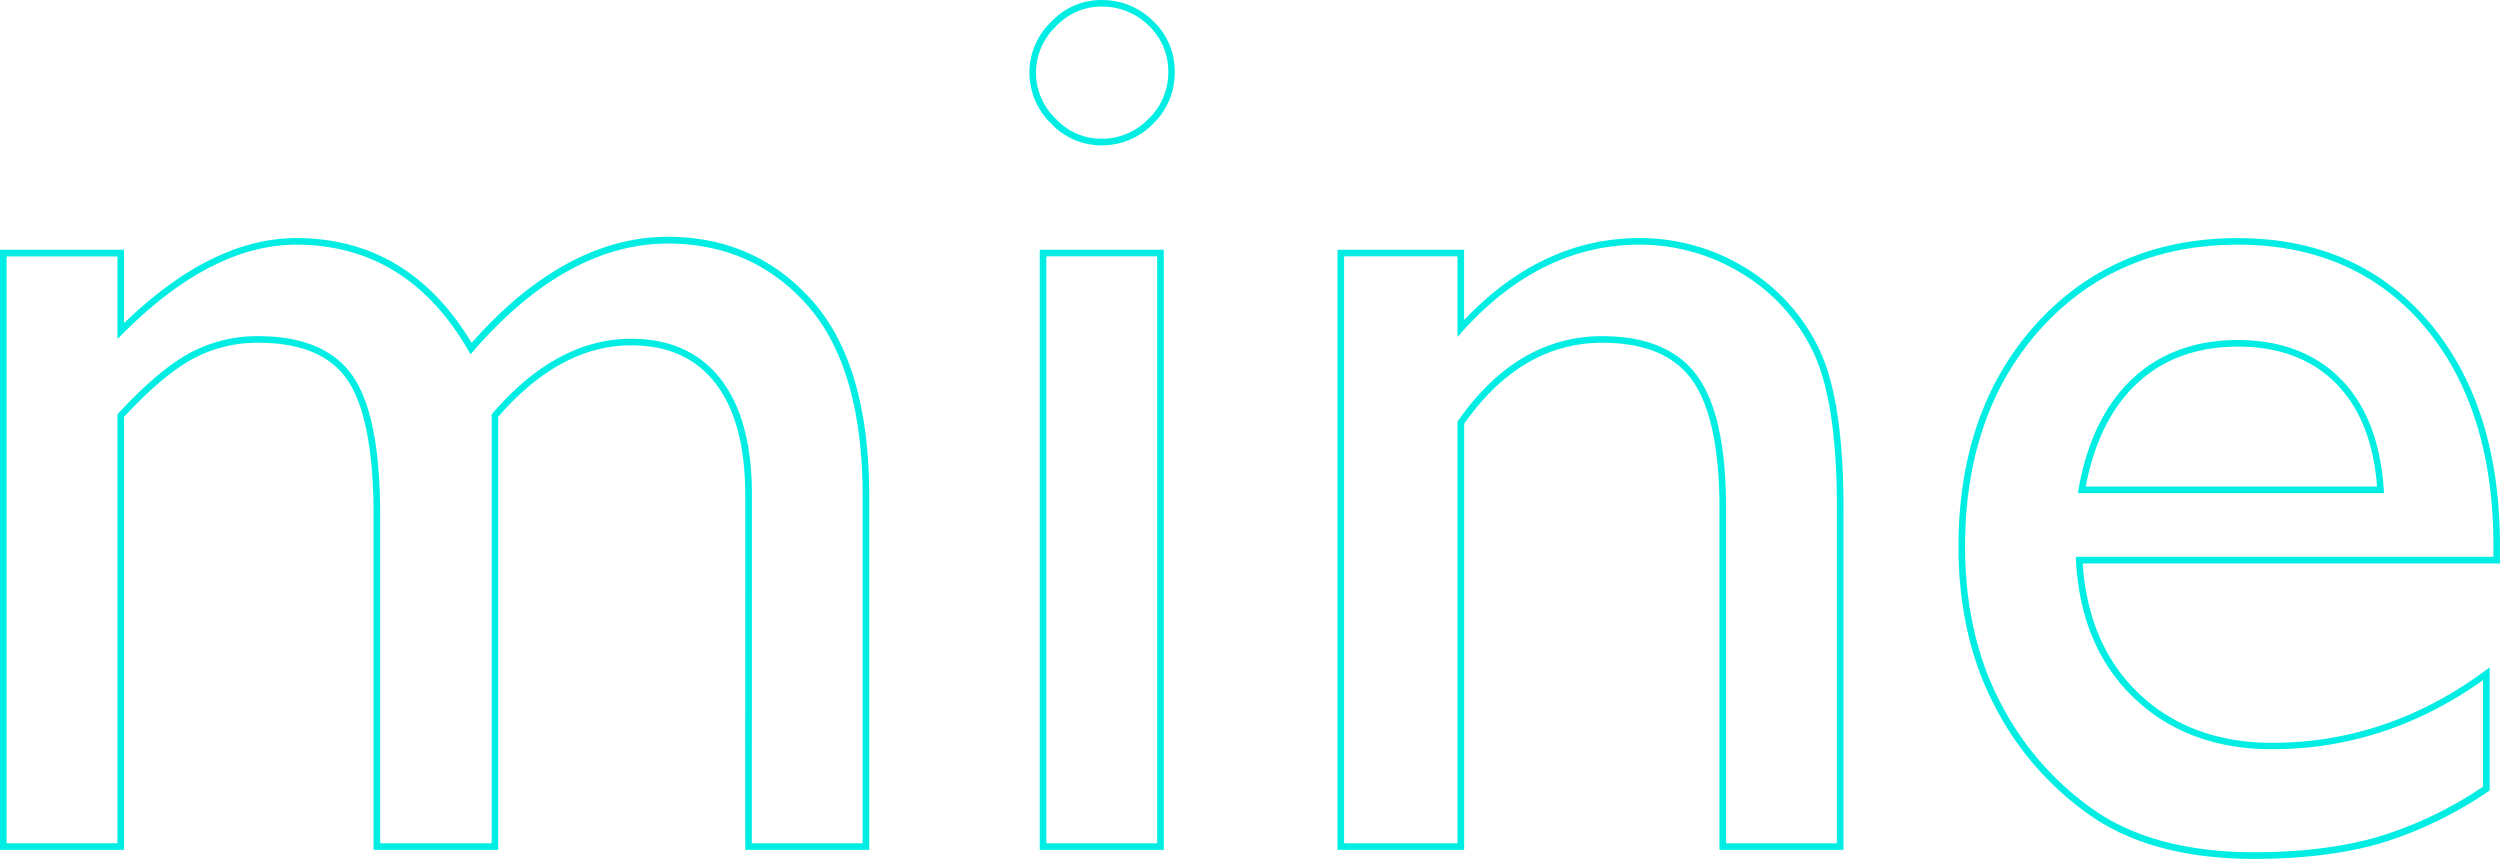 <svg xmlns="http://www.w3.org/2000/svg" viewBox="0 0 756.78 260.01"><defs><style>.cls-1{isolation:isolate;}.cls-2{fill:#00ede4;}</style></defs><title>me (3)</title><g id="レイヤー_2" data-name="レイヤー 2"><g id="レイヤー_2-2" data-name="レイヤー 2"><g id="me" class="cls-1"><g class="cls-1"><path class="cls-2" d="M263.13,257.27H225.59V149.83c0-14.68-3-26-9-33.77s-14.5-11.52-25.57-11.52c-14.25,0-27.78,7.28-40.21,21.64V257.27H113.09v-101c0-19.62-2.64-33.46-7.84-41.14S91,103.76,78.15,103.76a41,41,0,0,0-19.93,4.95c-6,3.29-13,9.17-20.67,17.49V257.27H0V75.59H37.55V97.83c17.63-17.1,35.16-25.76,52.12-25.76,22.64,0,40.49,10.67,53.09,31.72,18.85-21.31,38.84-32.11,59.41-32.11,17.67,0,32.41,6.55,43.82,19.48s17.14,32.76,17.14,59.06Zm-35.54-2h33.54v-105c0-25.8-5.6-45.22-16.64-57.74s-25.25-18.8-42.32-18.8c-20.3,0-40.09,10.92-58.81,32.47l-.92,1.06-.7-1.22C129.48,84.81,112,74.07,89.67,74.07c-17,0-34.6,9-52.42,26.86l-1.7,1.7v-25H2V255.27H35.55V125.41l.26-.28c8-8.63,15.19-14.74,21.45-18.17a43,43,0,0,1,20.89-5.2c13.57,0,23.24,4.12,28.76,12.25s8.18,22.23,8.18,42.26v99h33.74V125.43l.24-.28c12.9-15,27-22.61,42-22.61,11.73,0,20.86,4.14,27.16,12.3s9.39,19.86,9.39,35Z"/><path class="cls-2" d="M352.29,257.27H314.74V75.59h37.55Zm-35.55-2h33.55V77.59H316.74ZM333.32,44a20.77,20.77,0,0,1-15.17-6.64,21.45,21.45,0,0,1-6.53-15.45,21.22,21.22,0,0,1,6.53-15.25A20.78,20.78,0,0,1,333.32,0a21.87,21.87,0,0,1,15.73,6.34,20.92,20.92,0,0,1,6.56,15.56,21.33,21.33,0,0,1-6.54,15.55A21.58,21.58,0,0,1,333.32,44Zm0-42a18.84,18.84,0,0,0-13.74,6.05,19.29,19.29,0,0,0,0,27.89A18.79,18.79,0,0,0,333.32,42a19.61,19.61,0,0,0,14.33-6,19.39,19.39,0,0,0,6-14.14,19,19,0,0,0-5.95-14.13A20,20,0,0,0,333.32,2Z"/><path class="cls-2" d="M558.05,257.27H520.5V153.93c0-18.06-2.76-31.1-8.21-38.78S497.72,103.76,485,103.76c-16.29,0-30.34,8.24-41.78,24.51v129H404.88V75.59H443.2V96.88c15.6-16.46,33.46-24.81,53.1-24.81a60.86,60.86,0,0,1,31.77,8.83,58,58,0,0,1,22.35,24.24c5.06,10.19,7.63,26.48,7.63,48.4Zm-35.55-2h33.55V153.54c0-21.61-2.5-37.6-7.42-47.51A56,56,0,0,0,527,82.62a58.91,58.91,0,0,0-30.74-8.55c-19.79,0-37.74,8.76-53.35,26L441.2,102V77.59H406.88V255.27H441.2V127.64l.18-.26c11.87-17,26.53-25.62,43.6-25.62,13.43,0,23.16,4.12,28.94,12.24s8.58,21.45,8.58,39.93Z"/><path class="cls-2" d="M682.34,260c-19.9,0-36.25-4.2-48.6-12.48A91,91,0,0,1,604,214.07c-7.4-13.95-11.15-30.31-11.15-48.62,0-27.47,7.9-50.14,23.5-67.37s36.17-26,61.09-26c24,0,43.47,8.53,57.79,25.35s21.53,39.54,21.53,67.64v5.49H630.47c1.07,16.36,6.76,29.58,16.92,39.3,10.37,9.92,24,15,40.42,15,23.11,0,44.73-7.29,64.25-21.68l1.6-1.17v37.28l-.45.3a120.19,120.19,0,0,1-32.79,15.75C709.63,258.42,696.82,260,682.34,260ZM677.46,74.07c-24.33,0-44.38,8.53-59.61,25.35s-23,39.07-23,66c0,18,3.67,34,10.92,47.68a88.92,88.92,0,0,0,29.06,32.74c12,8,28,12.14,47.49,12.14,14.29,0,26.92-1.57,37.52-4.65a117.72,117.72,0,0,0,31.8-15.2V205.89c-19.46,13.88-40.93,20.91-63.85,20.91-17,0-31-5.21-41.8-15.51S629.33,187,628.42,169.61l-.06-1.06H754.78v-3.49c0-27.61-7.08-49.93-21-66.34S700.87,74.07,677.46,74.07Zm44.23,75.2H629l.2-1.18c2.5-14.34,7.95-25.56,16.22-33.36s19.07-11.8,32-11.8,23.47,4,31.18,11.82,12.06,19.08,13,33.45Zm-90.3-2h88.16c-1-13.37-5.18-23.83-12.33-31.12-7.33-7.44-17.34-11.22-29.76-11.22s-22.75,3.78-30.66,11.25C639.08,123.47,633.9,133.92,631.39,147.27Z"/></g></g></g></g></svg>